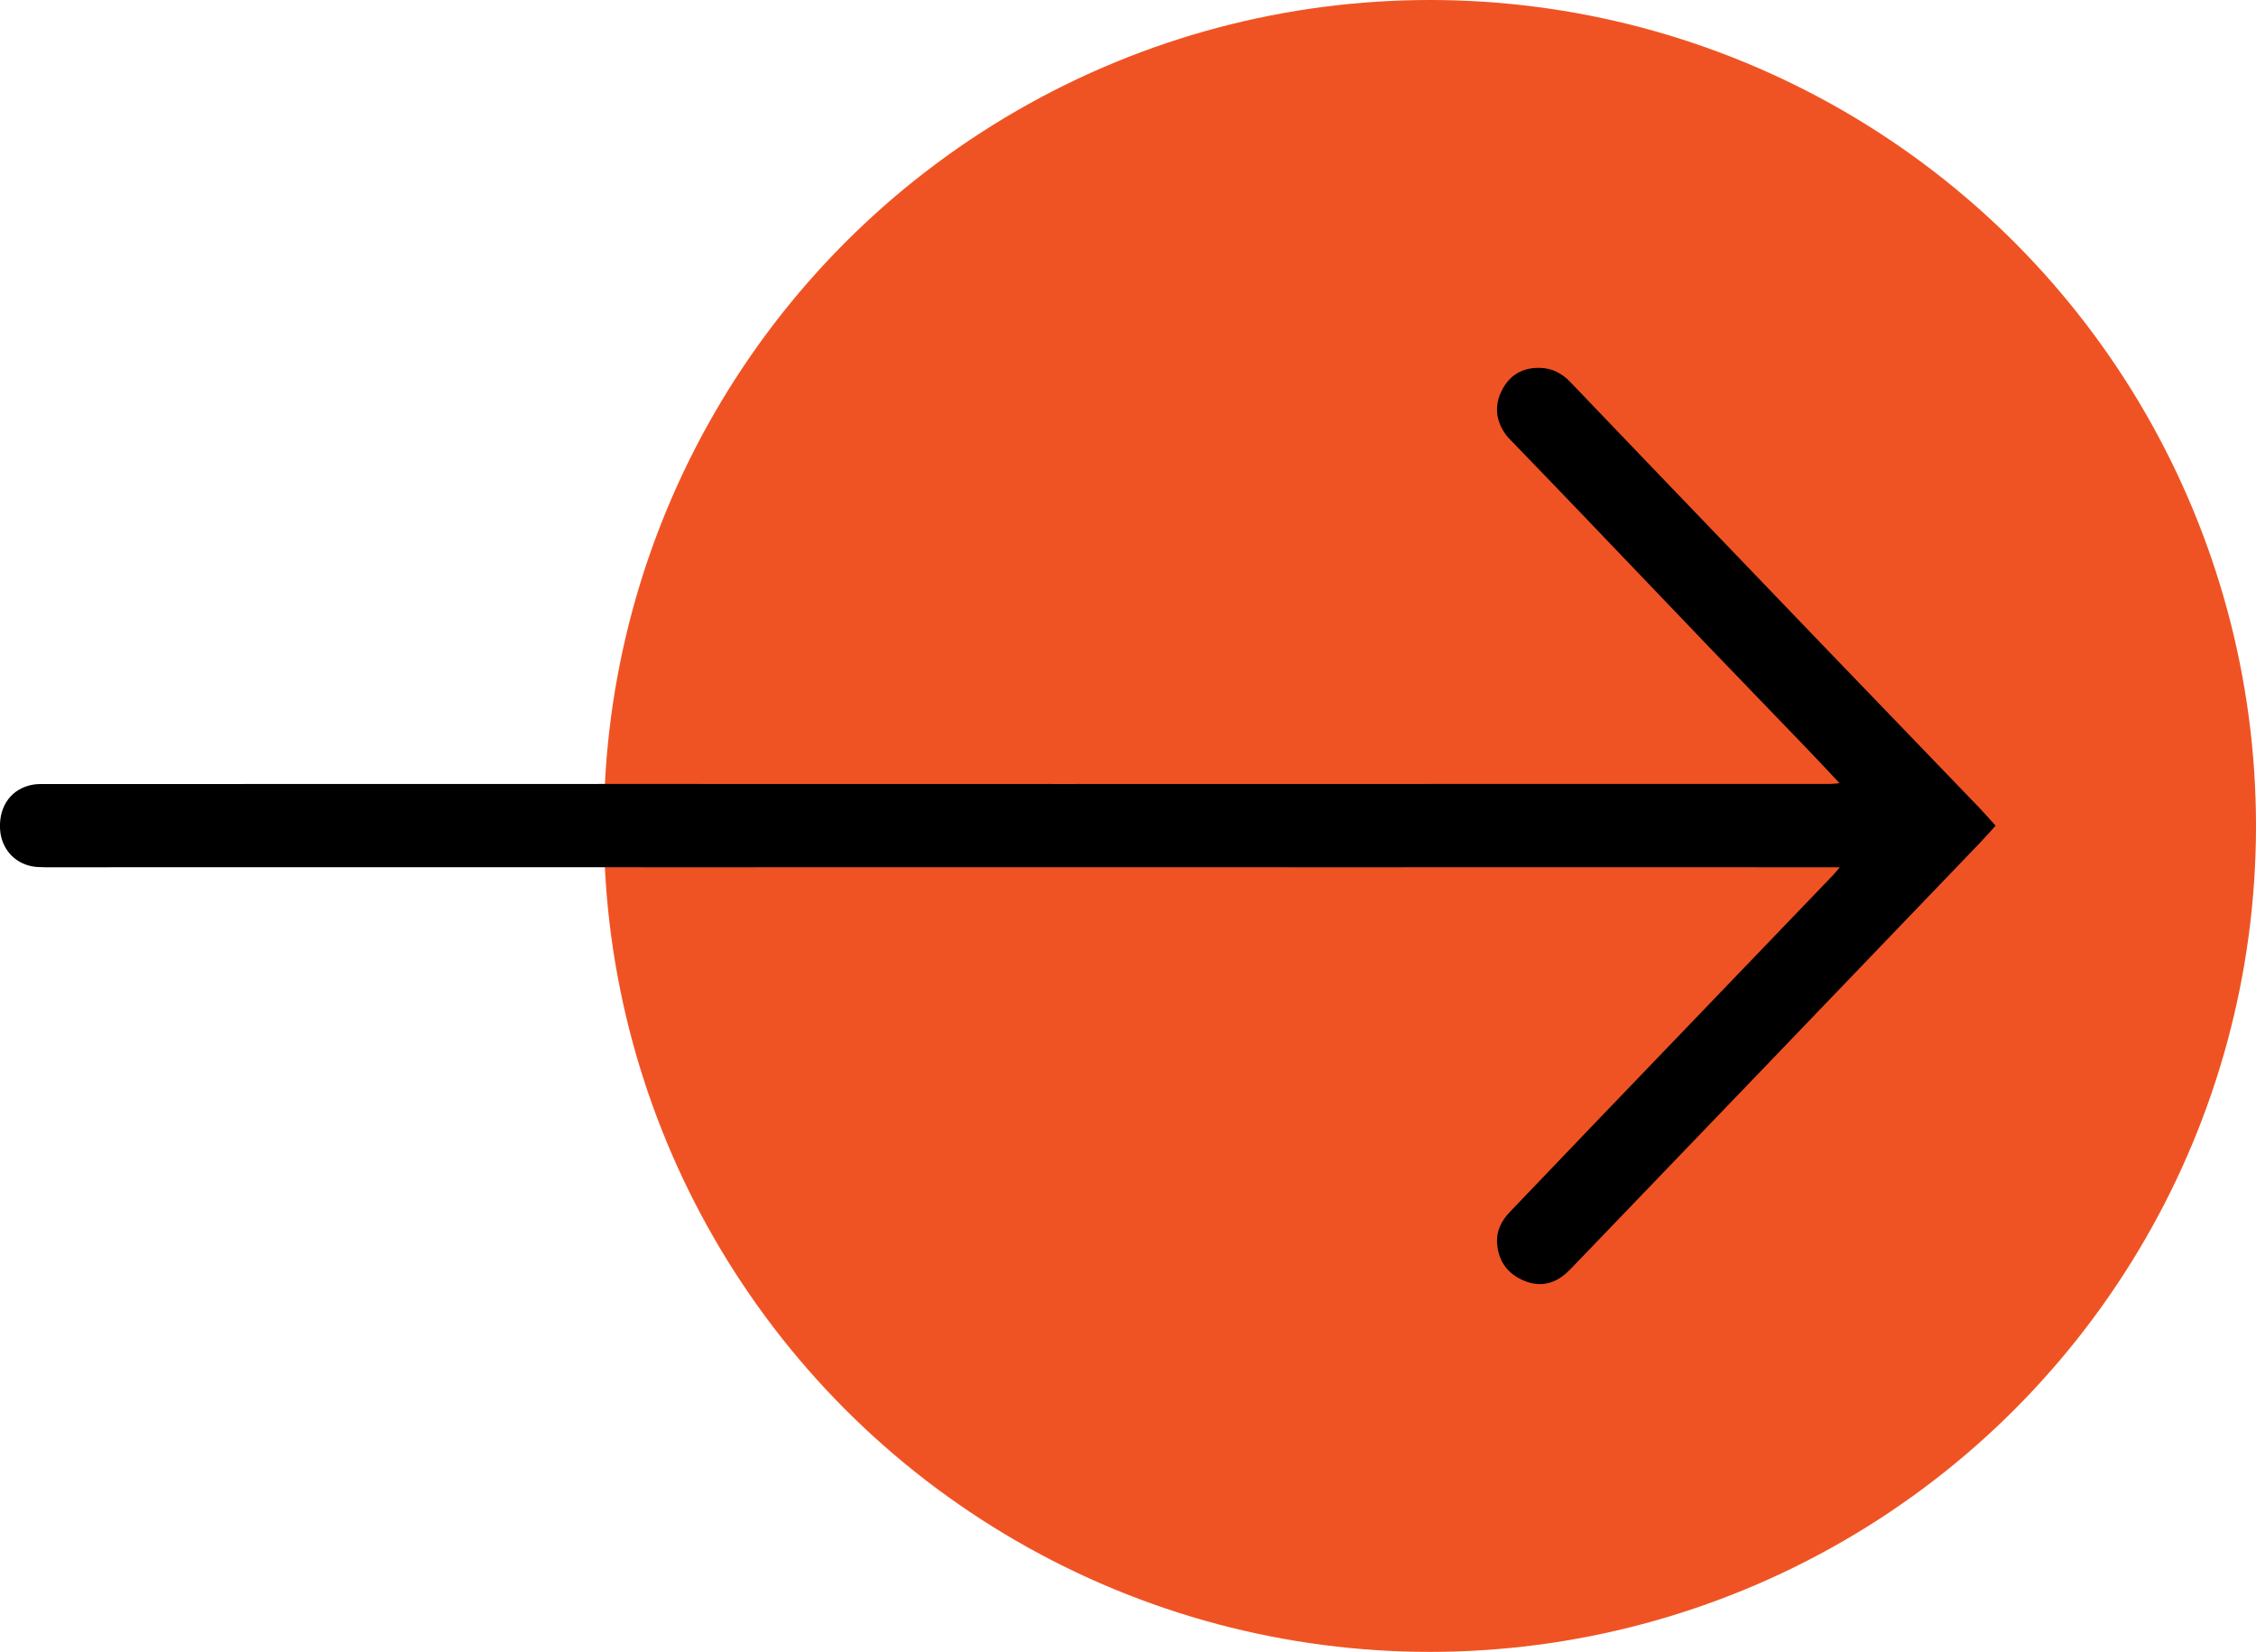 <?xml version="1.0" encoding="UTF-8"?>
<svg id="Layer_2" data-name="Layer 2" xmlns="http://www.w3.org/2000/svg" viewBox="0 0 975.33 714.29">
  <defs>
    <style>
      .cls-1 {
        fill: #f05323;
      }
    </style>
  </defs>
  <g id="Layer_1-2" data-name="Layer 1">
    <g>
      <circle class="cls-1" cx="618.19" cy="357.14" r="357.14"/>
      <path d="m795.38,375.03c-1.25,1.46-2.03,2.47-2.91,3.39-17.75,18.49-35.51,36.98-53.27,55.47-16.14,16.81-32.3,33.61-48.43,50.43-12.67,13.22-25.3,26.48-37.98,39.69-3.75,3.91-6,8.38-5.54,13.91.64,7.73,4.81,13.09,11.81,15.94,6.56,2.67,12.75,1.45,18.08-3.35,1.48-1.33,2.85-2.8,4.23-4.24,25.96-27,51.91-54.01,77.86-81.03,32.29-33.62,64.56-67.24,96.83-100.88,2.18-2.27,4.25-4.64,6.69-7.33-2.42-2.67-4.67-5.28-7.05-7.76-22.62-23.52-45.27-47-67.89-70.52-24.11-25.08-48.19-50.2-72.28-75.3-12.22-12.73-24.43-25.47-36.62-38.23-3.61-3.77-7.87-6.04-13.18-6.16-7.38-.17-12.93,3.01-16.3,9.47-3.57,6.83-2.81,13.5,1.78,19.7.59.8,1.32,1.49,2.02,2.21,9.93,10.31,19.89,20.6,29.79,30.94,18.65,19.47,37.25,39,55.91,58.46,14.06,14.66,28.2,29.24,42.27,43.88,4.6,4.78,9.12,9.65,14.1,14.94-1.74.14-2.95.31-4.16.31-50.44.01-100.89,0-151.33.01-59.93,0-119.87.03-179.8.03-59.93,0-119.87-.03-179.8-.03-59.93,0-119.87.02-179.8.03-26.97,0-53.94,0-80.91.01-1.66,0-3.35-.04-4.98.22-9.3,1.49-14.99,9-14.51,19.05.44,9.16,7.02,15.98,16.13,16.61,2.16.15,4.33.11,6.49.11,46.61,0,93.23-.02,139.84-.02,46.61,0,93.23.02,139.84.02,46.61,0,93.23-.02,139.84-.02,46.61,0,93.23.02,139.84.02,46.62,0,93.23-.02,139.85-.02,23.14,0,46.28.02,69.42.03,1.15,0,2.3,0,4.08,0Z"/>
    </g>
  </g>
</svg>